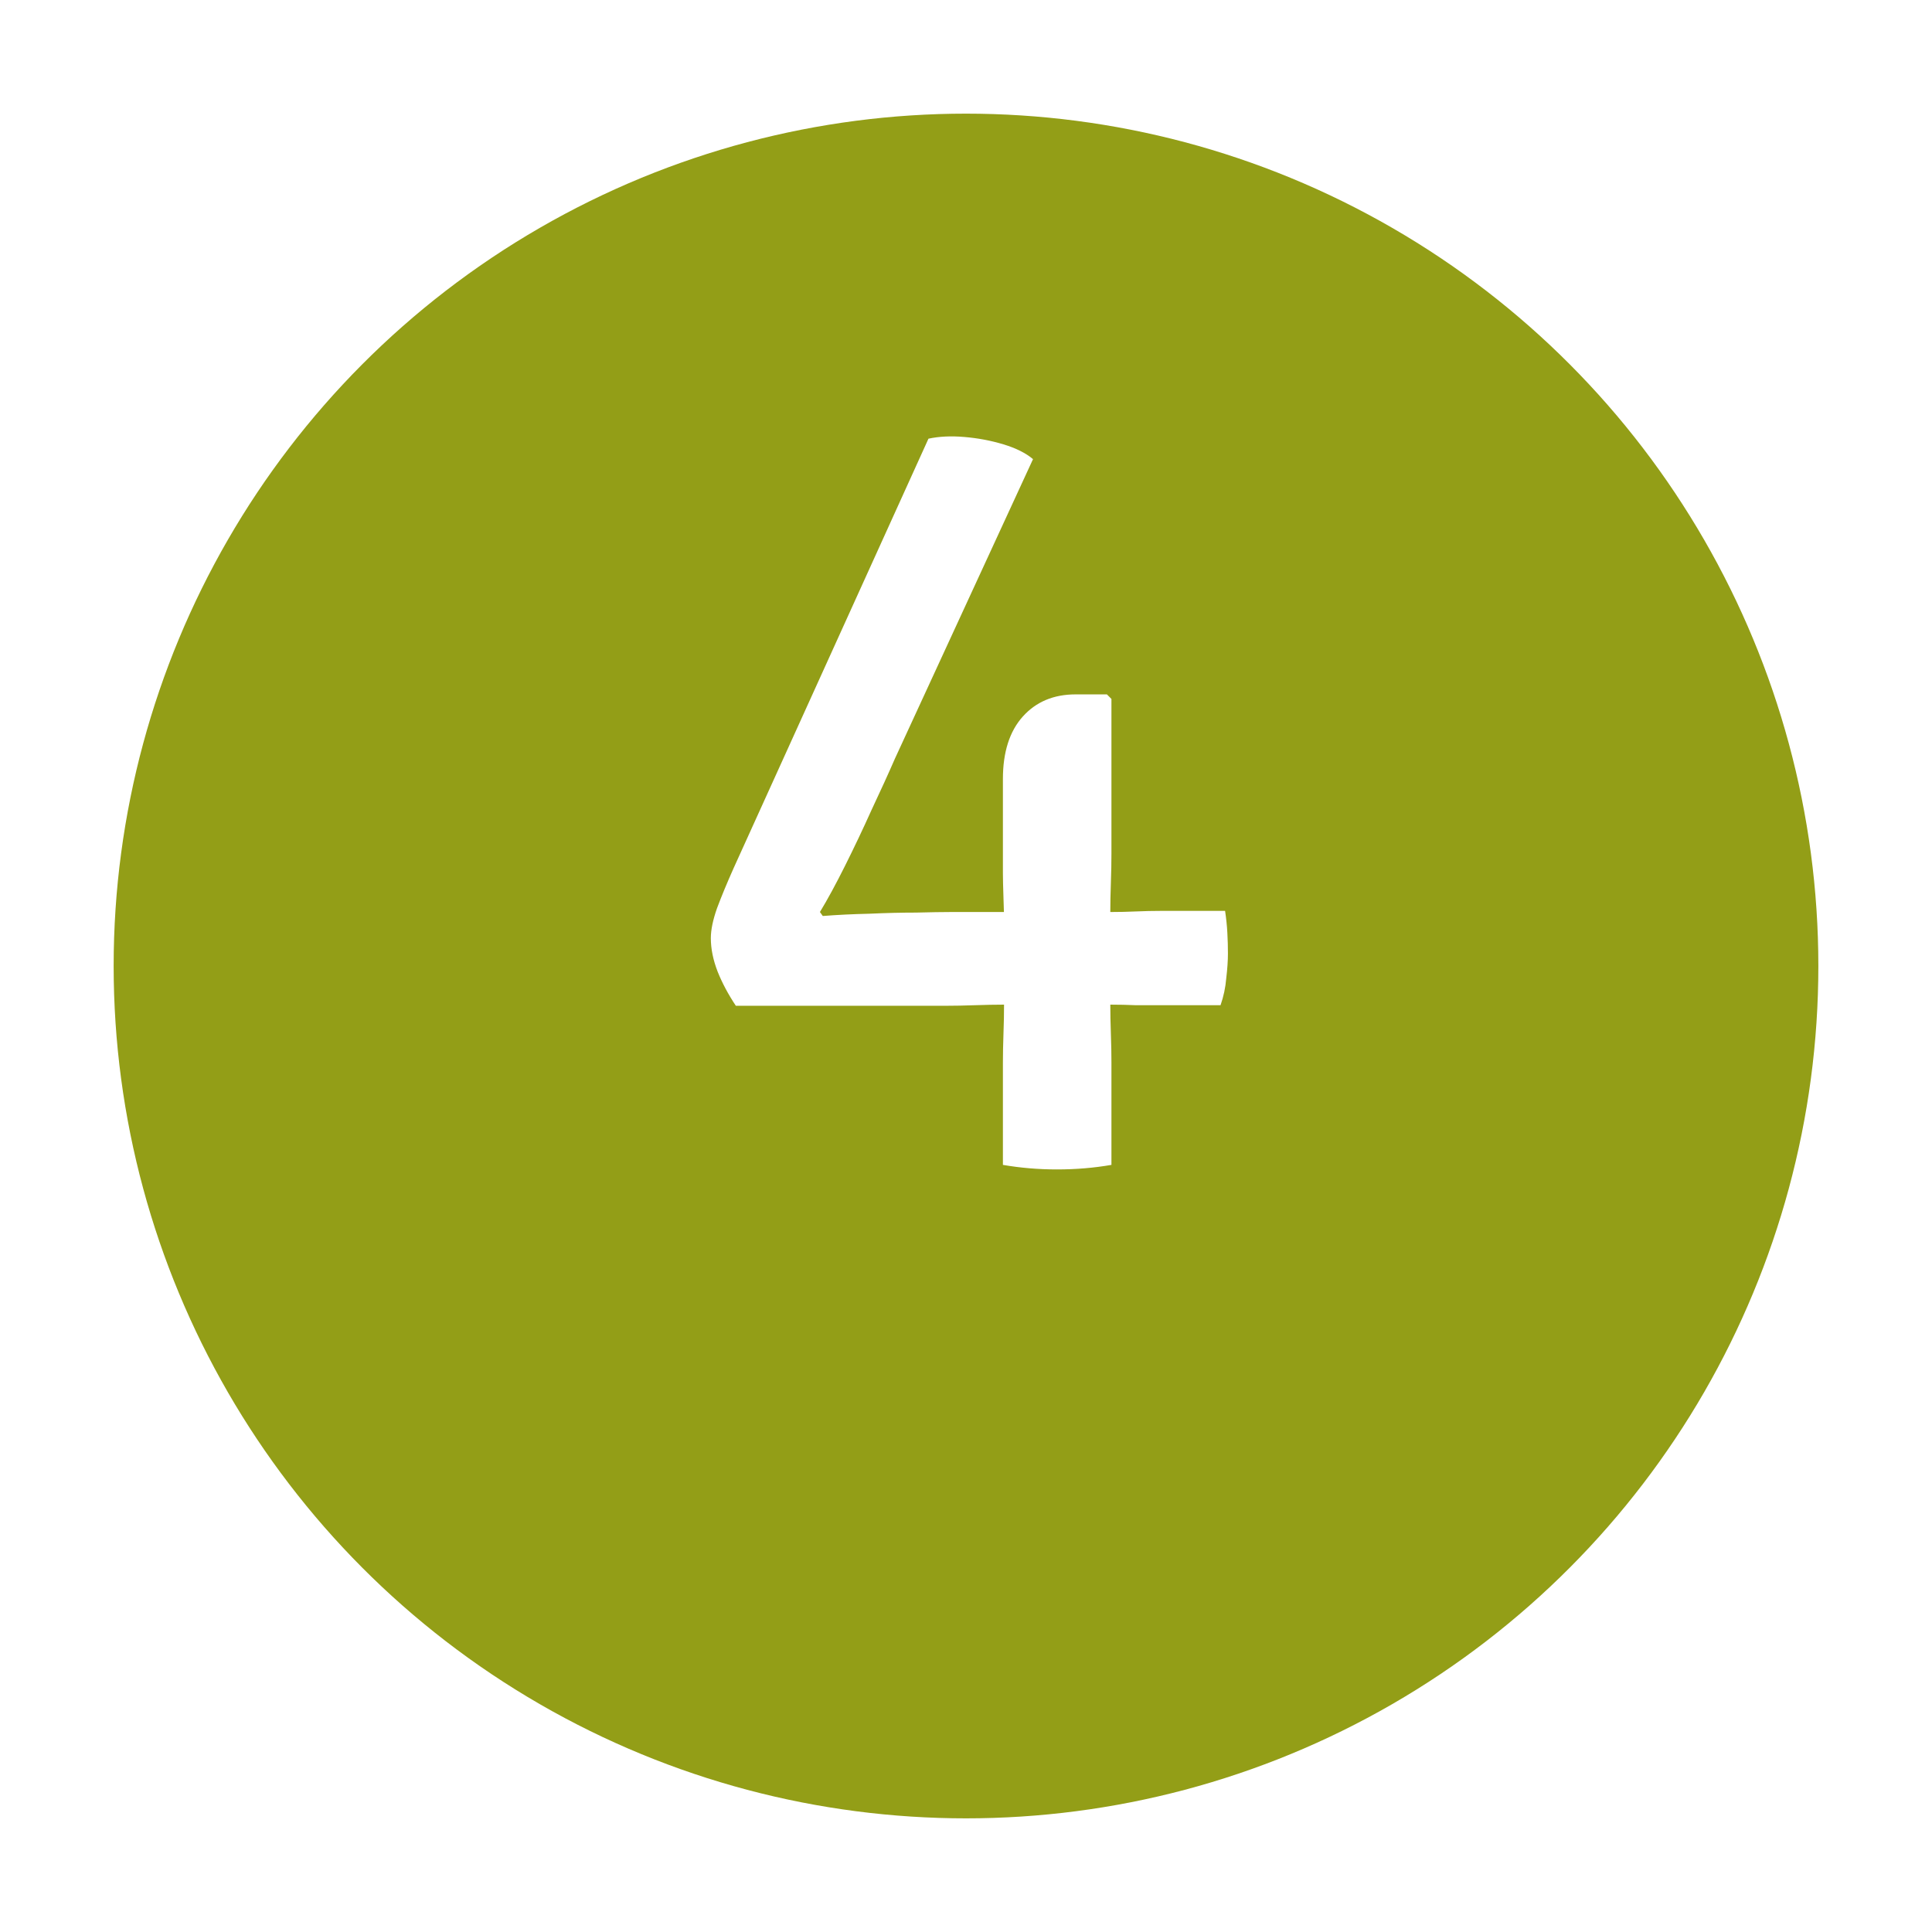 <svg width="68" height="68" viewBox="0 0 68 68" fill="none" xmlns="http://www.w3.org/2000/svg">
<g filter="url(#filter0_d_1273_410760)">
<circle cx="34" cy="31" r="30" fill="#939E17"/>
</g>
<path d="M25.899 35.4C25.633 35 25.419 34.6 25.259 34.2C25.099 33.787 25.019 33.393 25.019 33.02C25.019 32.727 25.093 32.373 25.239 31.96C25.399 31.533 25.593 31.067 25.819 30.56L32.679 15.44C33.053 15.36 33.473 15.34 33.939 15.38C34.419 15.42 34.879 15.507 35.319 15.64C35.759 15.773 36.106 15.947 36.359 16.16L31.499 26.7C31.273 27.22 30.999 27.82 30.679 28.5C30.373 29.18 30.059 29.84 29.739 30.48C29.419 31.12 29.126 31.66 28.859 32.1L28.959 32.24C29.466 32.2 30.013 32.173 30.599 32.16C31.186 32.133 31.733 32.12 32.239 32.12C32.759 32.107 33.166 32.1 33.459 32.1H39.079C39.386 32.1 39.686 32.093 39.979 32.08C40.273 32.067 40.573 32.06 40.879 32.06H43.119C43.159 32.327 43.186 32.587 43.199 32.84C43.213 33.093 43.219 33.333 43.219 33.56C43.219 33.813 43.199 34.107 43.159 34.44C43.133 34.76 43.066 35.073 42.959 35.38H40.879C40.573 35.38 40.273 35.38 39.979 35.38C39.686 35.367 39.386 35.36 39.079 35.36H35.339C35.033 35.36 34.693 35.367 34.319 35.38C33.946 35.393 33.606 35.4 33.299 35.4H25.899ZM35.299 37.4C35.299 37.093 35.306 36.753 35.319 36.38C35.333 36.007 35.339 35.667 35.339 35.36V32.42C35.339 32.247 35.333 31.973 35.319 31.6C35.306 31.213 35.299 30.927 35.299 30.74V27.42C35.299 26.473 35.533 25.74 35.999 25.22C36.466 24.7 37.086 24.44 37.859 24.44H38.959L39.119 24.6V30.04C39.119 30.347 39.113 30.693 39.099 31.08C39.086 31.453 39.079 31.793 39.079 32.1V35.36C39.079 35.667 39.086 36.007 39.099 36.38C39.113 36.753 39.119 37.093 39.119 37.4V41C38.813 41.053 38.499 41.093 38.179 41.12C37.859 41.147 37.533 41.16 37.199 41.16C36.879 41.16 36.559 41.147 36.239 41.12C35.919 41.093 35.606 41.053 35.299 41V37.4Z" fill="white"/>
<defs>
<filter id="filter0_d_1273_410760" x="0" y="0" width="68" height="68" filterUnits="userSpaceOnUse" color-interpolation-filters="sRGB">
<feFlood flood-opacity="0" result="BackgroundImageFix"/>
<feColorMatrix in="SourceAlpha" type="matrix" values="0 0 0 0 0 0 0 0 0 0 0 0 0 0 0 0 0 0 127 0" result="hardAlpha"/>
<feOffset dy="3"/>
<feGaussianBlur stdDeviation="2"/>
<feComposite in2="hardAlpha" operator="out"/>
<feColorMatrix type="matrix" values="0 0 0 0 0 0 0 0 0 0 0 0 0 0 0 0 0 0 0.25 0"/>
<feBlend mode="normal" in2="BackgroundImageFix" result="effect1_dropShadow_1273_410760"/>
<feBlend mode="normal" in="SourceGraphic" in2="effect1_dropShadow_1273_410760" result="shape"/>
</filter>
</defs>
</svg>
